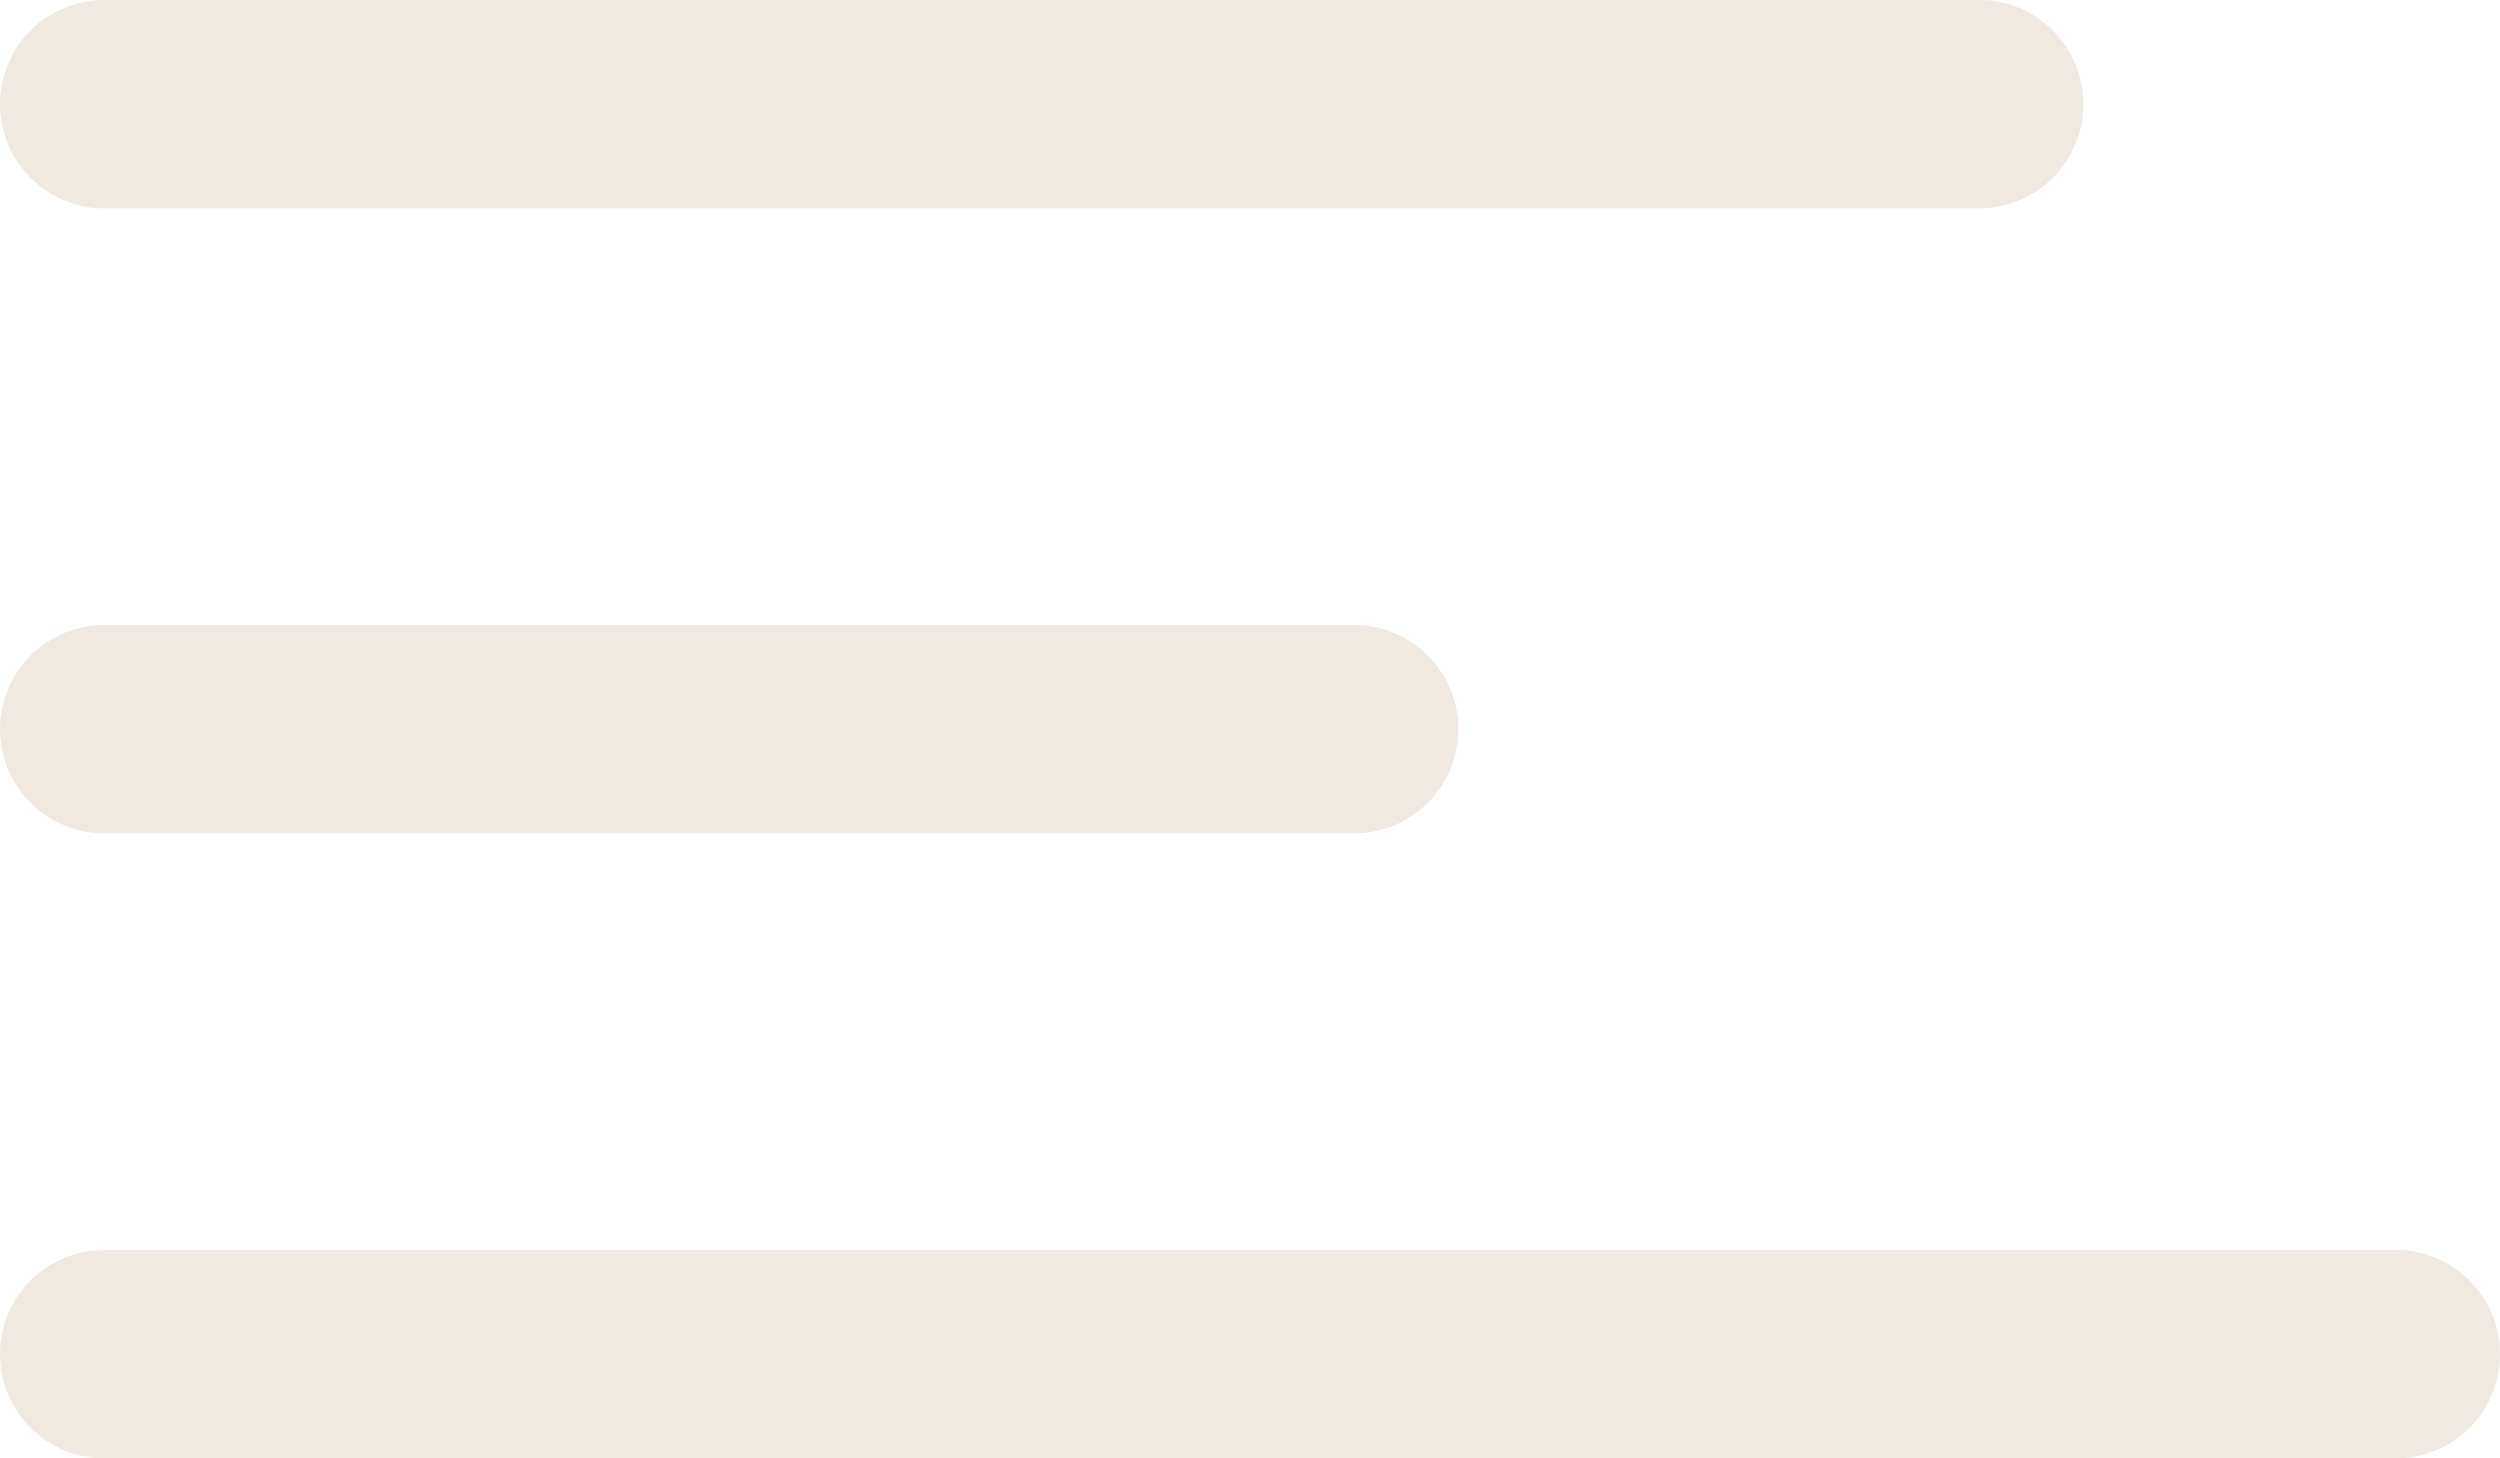 <svg width="24" height="14" viewBox="0 0 24 14" fill="none" xmlns="http://www.w3.org/2000/svg">
<path d="M1 7H13" stroke="#EFE9E1" stroke-width="2" stroke-linecap="round" stroke-linejoin="round"/>
<path d="M1 1H19" stroke="#EFE9E1" stroke-width="2" stroke-linecap="round" stroke-linejoin="round"/>
<path d="M1 13H23" stroke="#EFE9E1" stroke-width="2" stroke-linecap="round" stroke-linejoin="round"/>
</svg>
